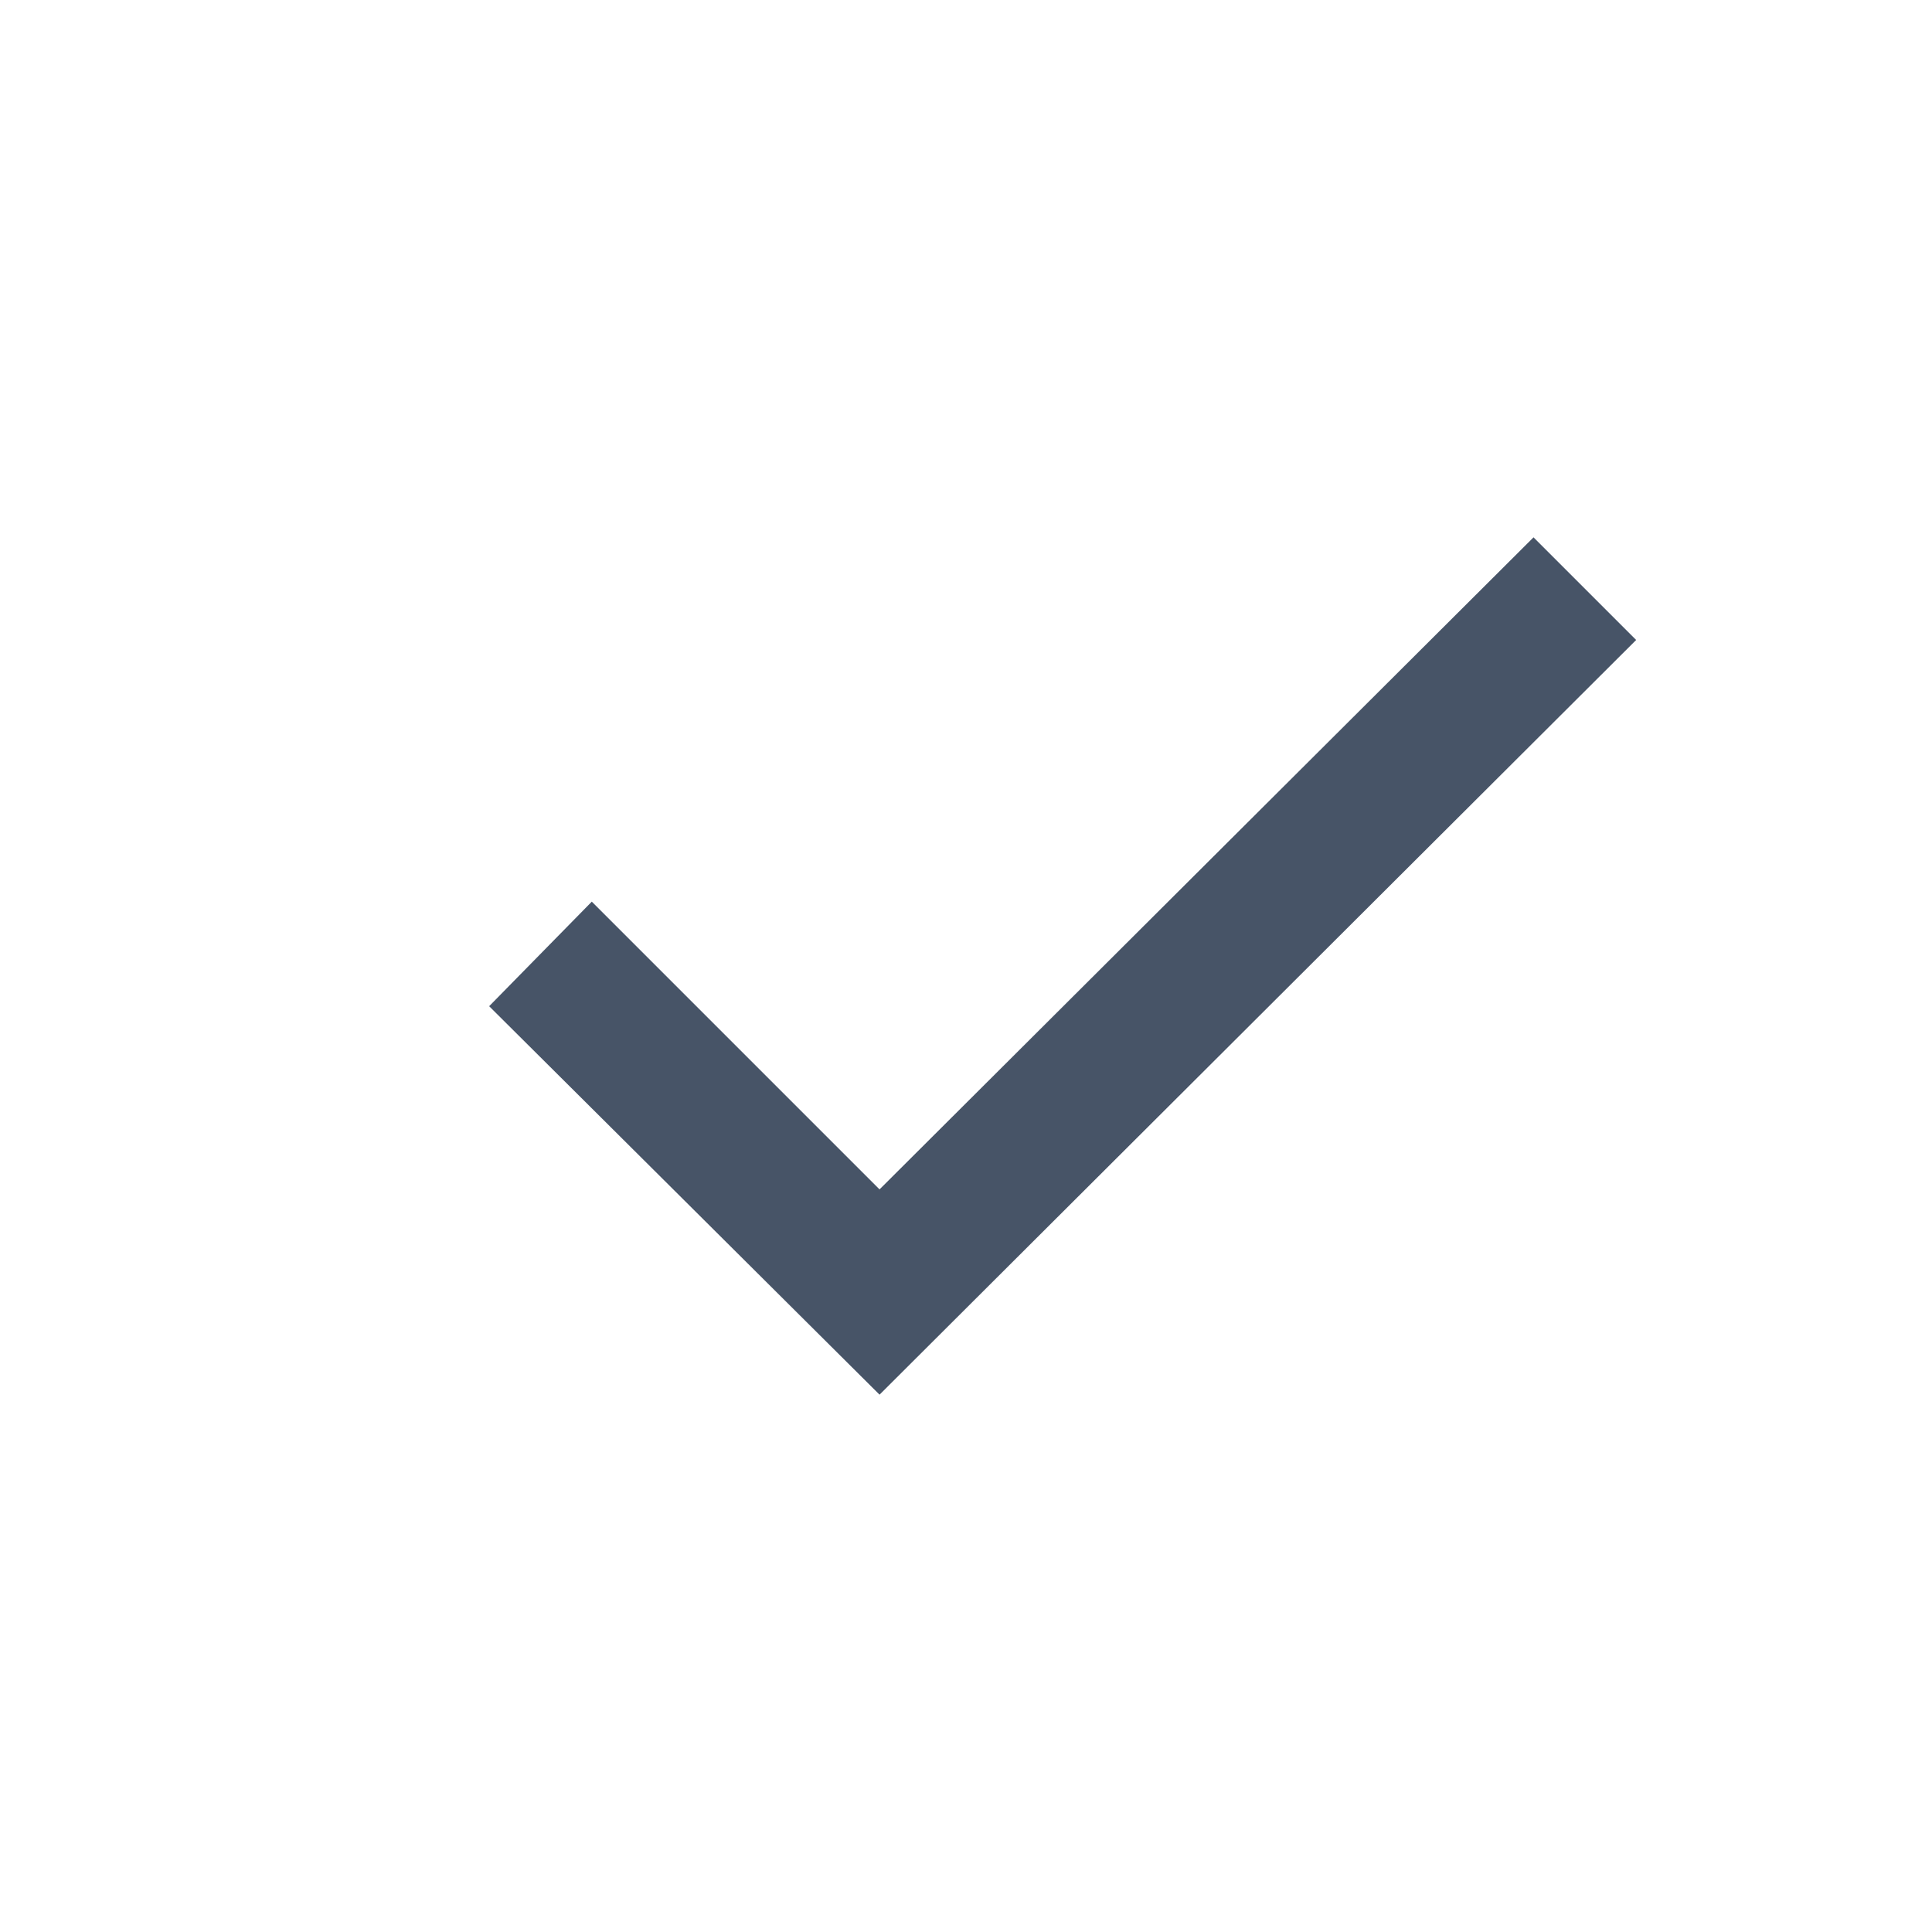 <svg width="16" height="16" viewBox="0 0 16 16" fill="none" xmlns="http://www.w3.org/2000/svg">
<mask id="mask0_114_88" style="mask-type:alpha" maskUnits="userSpaceOnUse" x="0" y="0" width="16" height="16">
<rect width="16" height="16" fill="#D9D9D9"/>
</mask>
<g mask="url(#mask0_114_88)">
<path d="M7.284 11.55L4.051 8.333L4.901 7.467L7.284 9.85L12.7 4.45L13.55 5.3L7.284 11.55Z" fill="#475467"/>
</g>
</svg>
